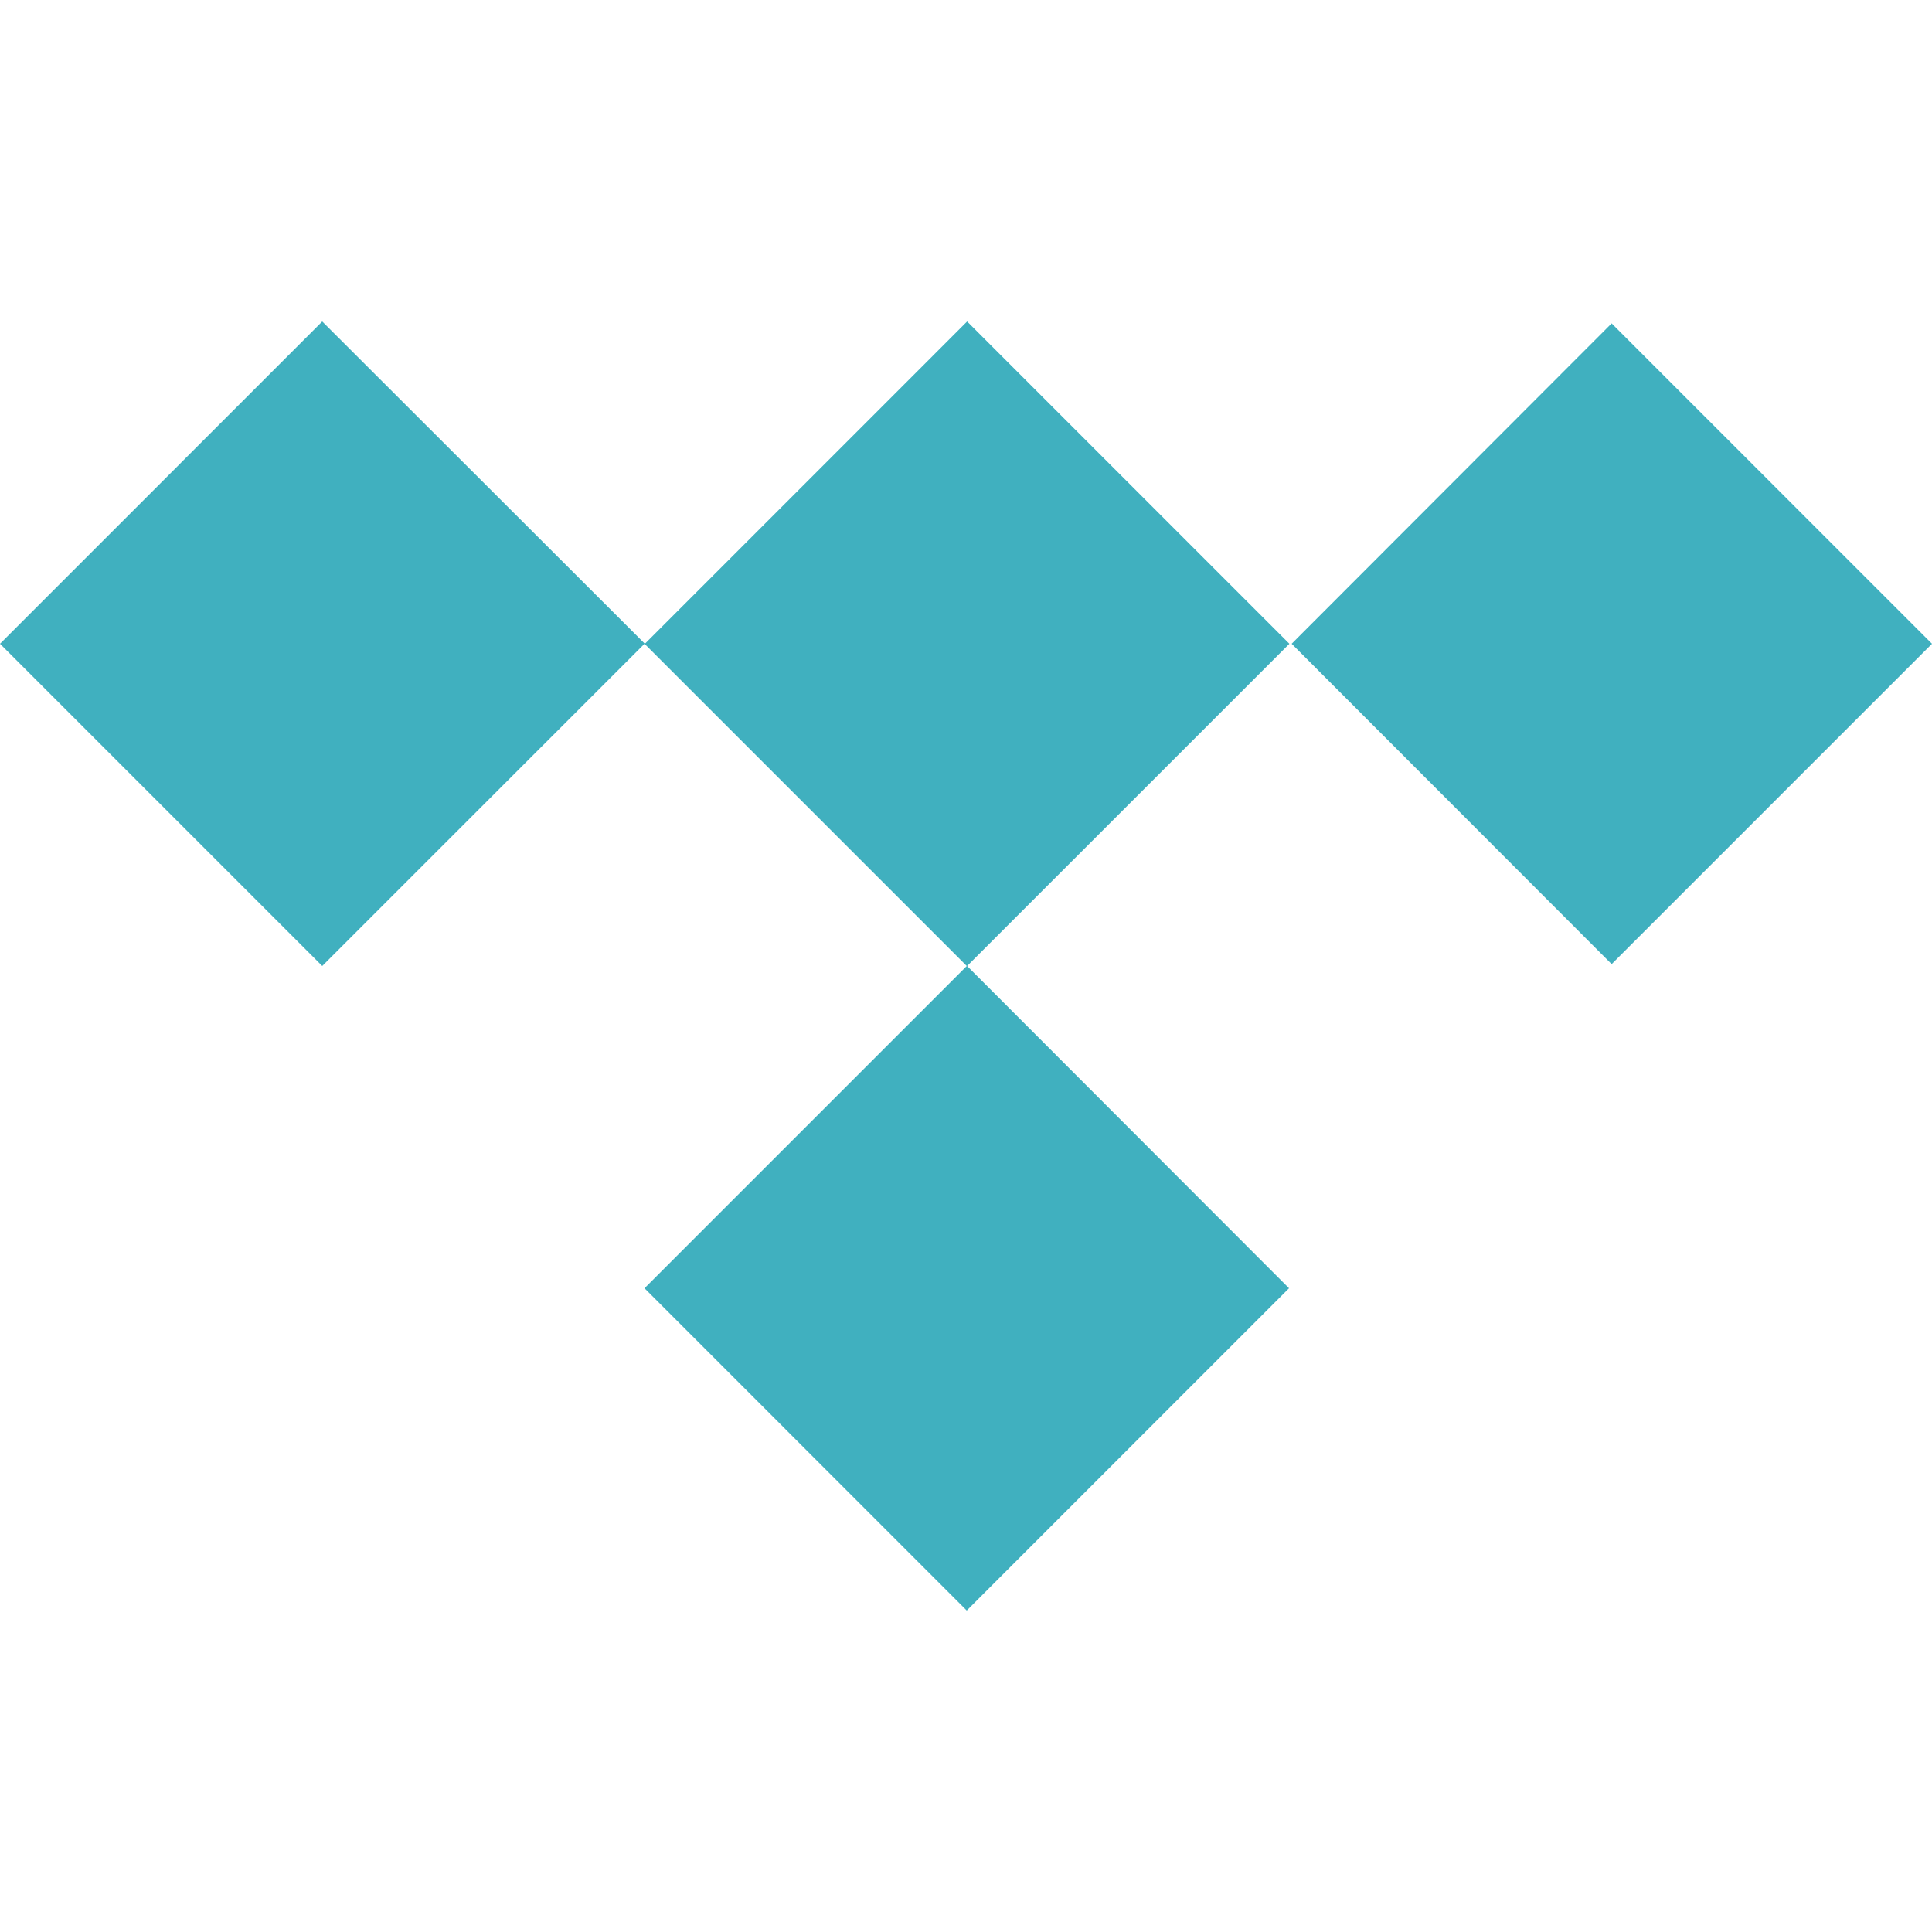 <svg width="72" height="72" viewBox="0 0 72 72" fill="none" xmlns="http://www.w3.org/2000/svg">
<path d="M36.042 11.981L24.033 23.991L12.009 11.981L0 23.991L12.009 36L24.019 23.991L36.028 36L24.019 48.009L36.028 60.019L48.038 48.009L36.042 36L48.052 23.991L36.042 11.981ZM48.136 23.991L60.061 12.052L72 23.991L60.061 35.93L48.136 23.991Z" fill="#40B0BF"/>
</svg>
